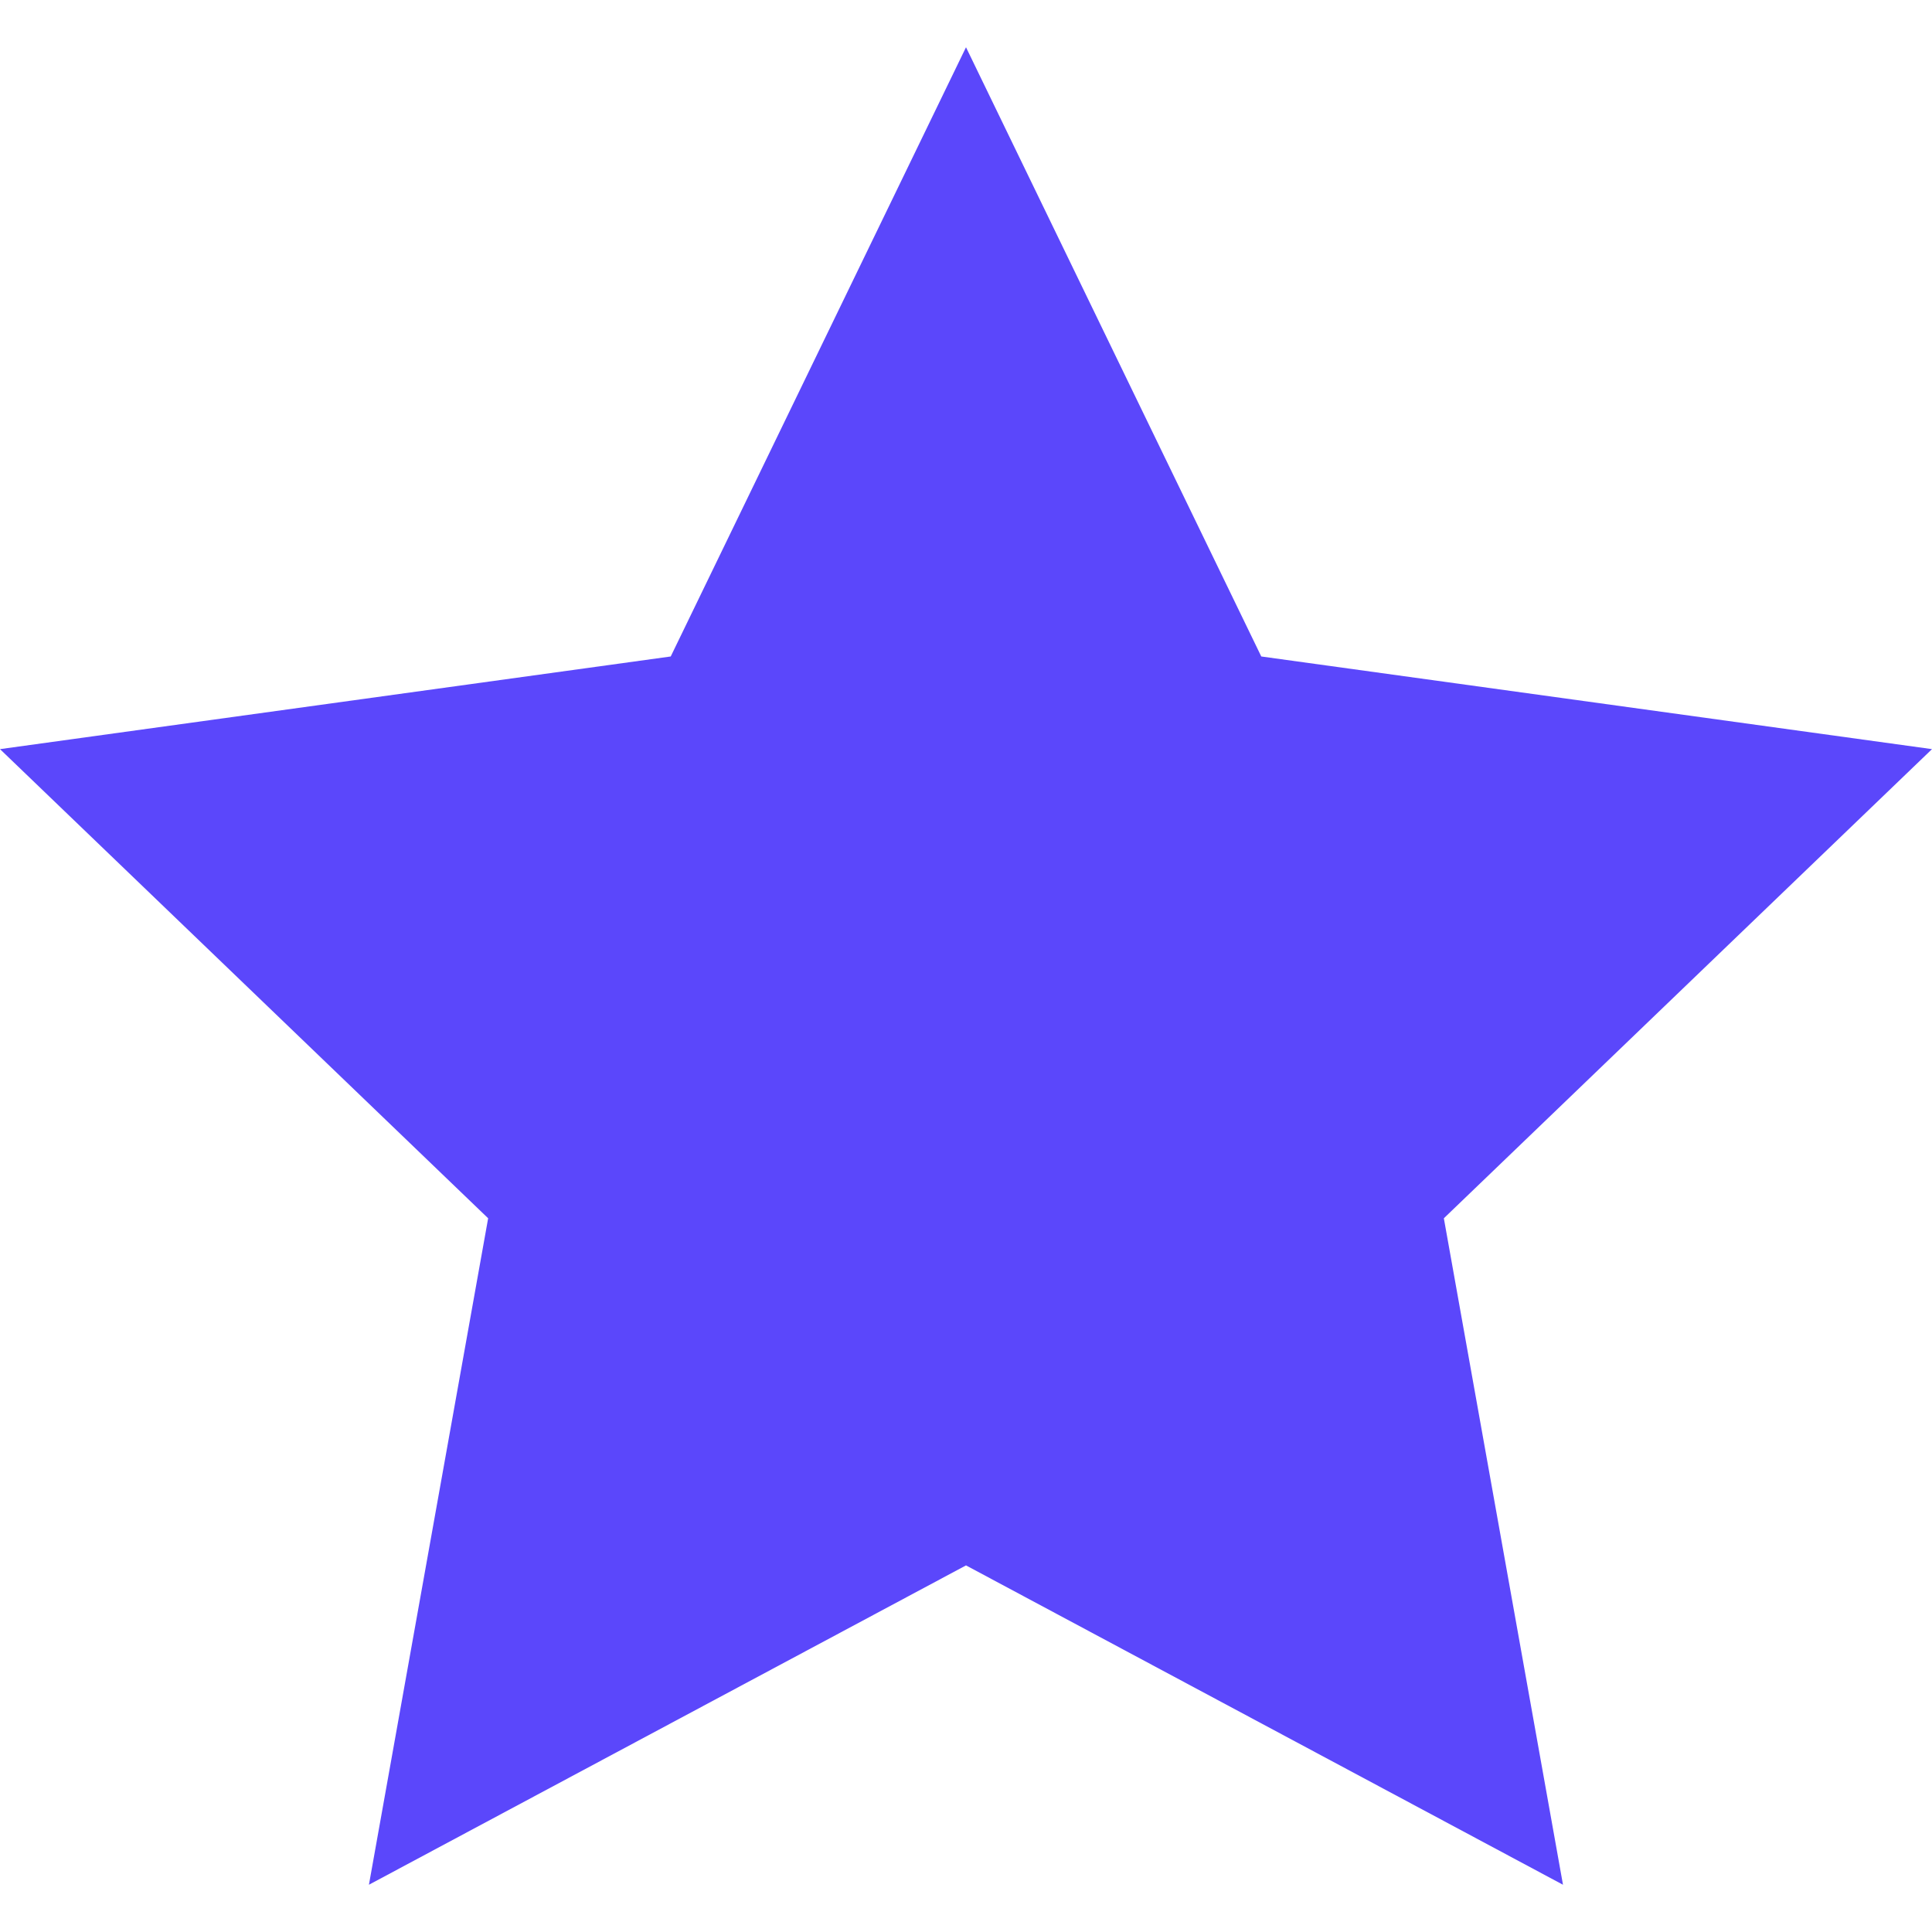 <svg xmlns="http://www.w3.org/2000/svg" width="42" height="42" viewBox="0 0 24 24"><path fill="#5b47fb" d="M12 .587l3.668 7.568 8.332 1.151-6.064 5.828 1.48 8.279-7.416-3.967-7.417 3.967 1.481-8.279-6.064-5.828 8.332-1.151z"/></svg>